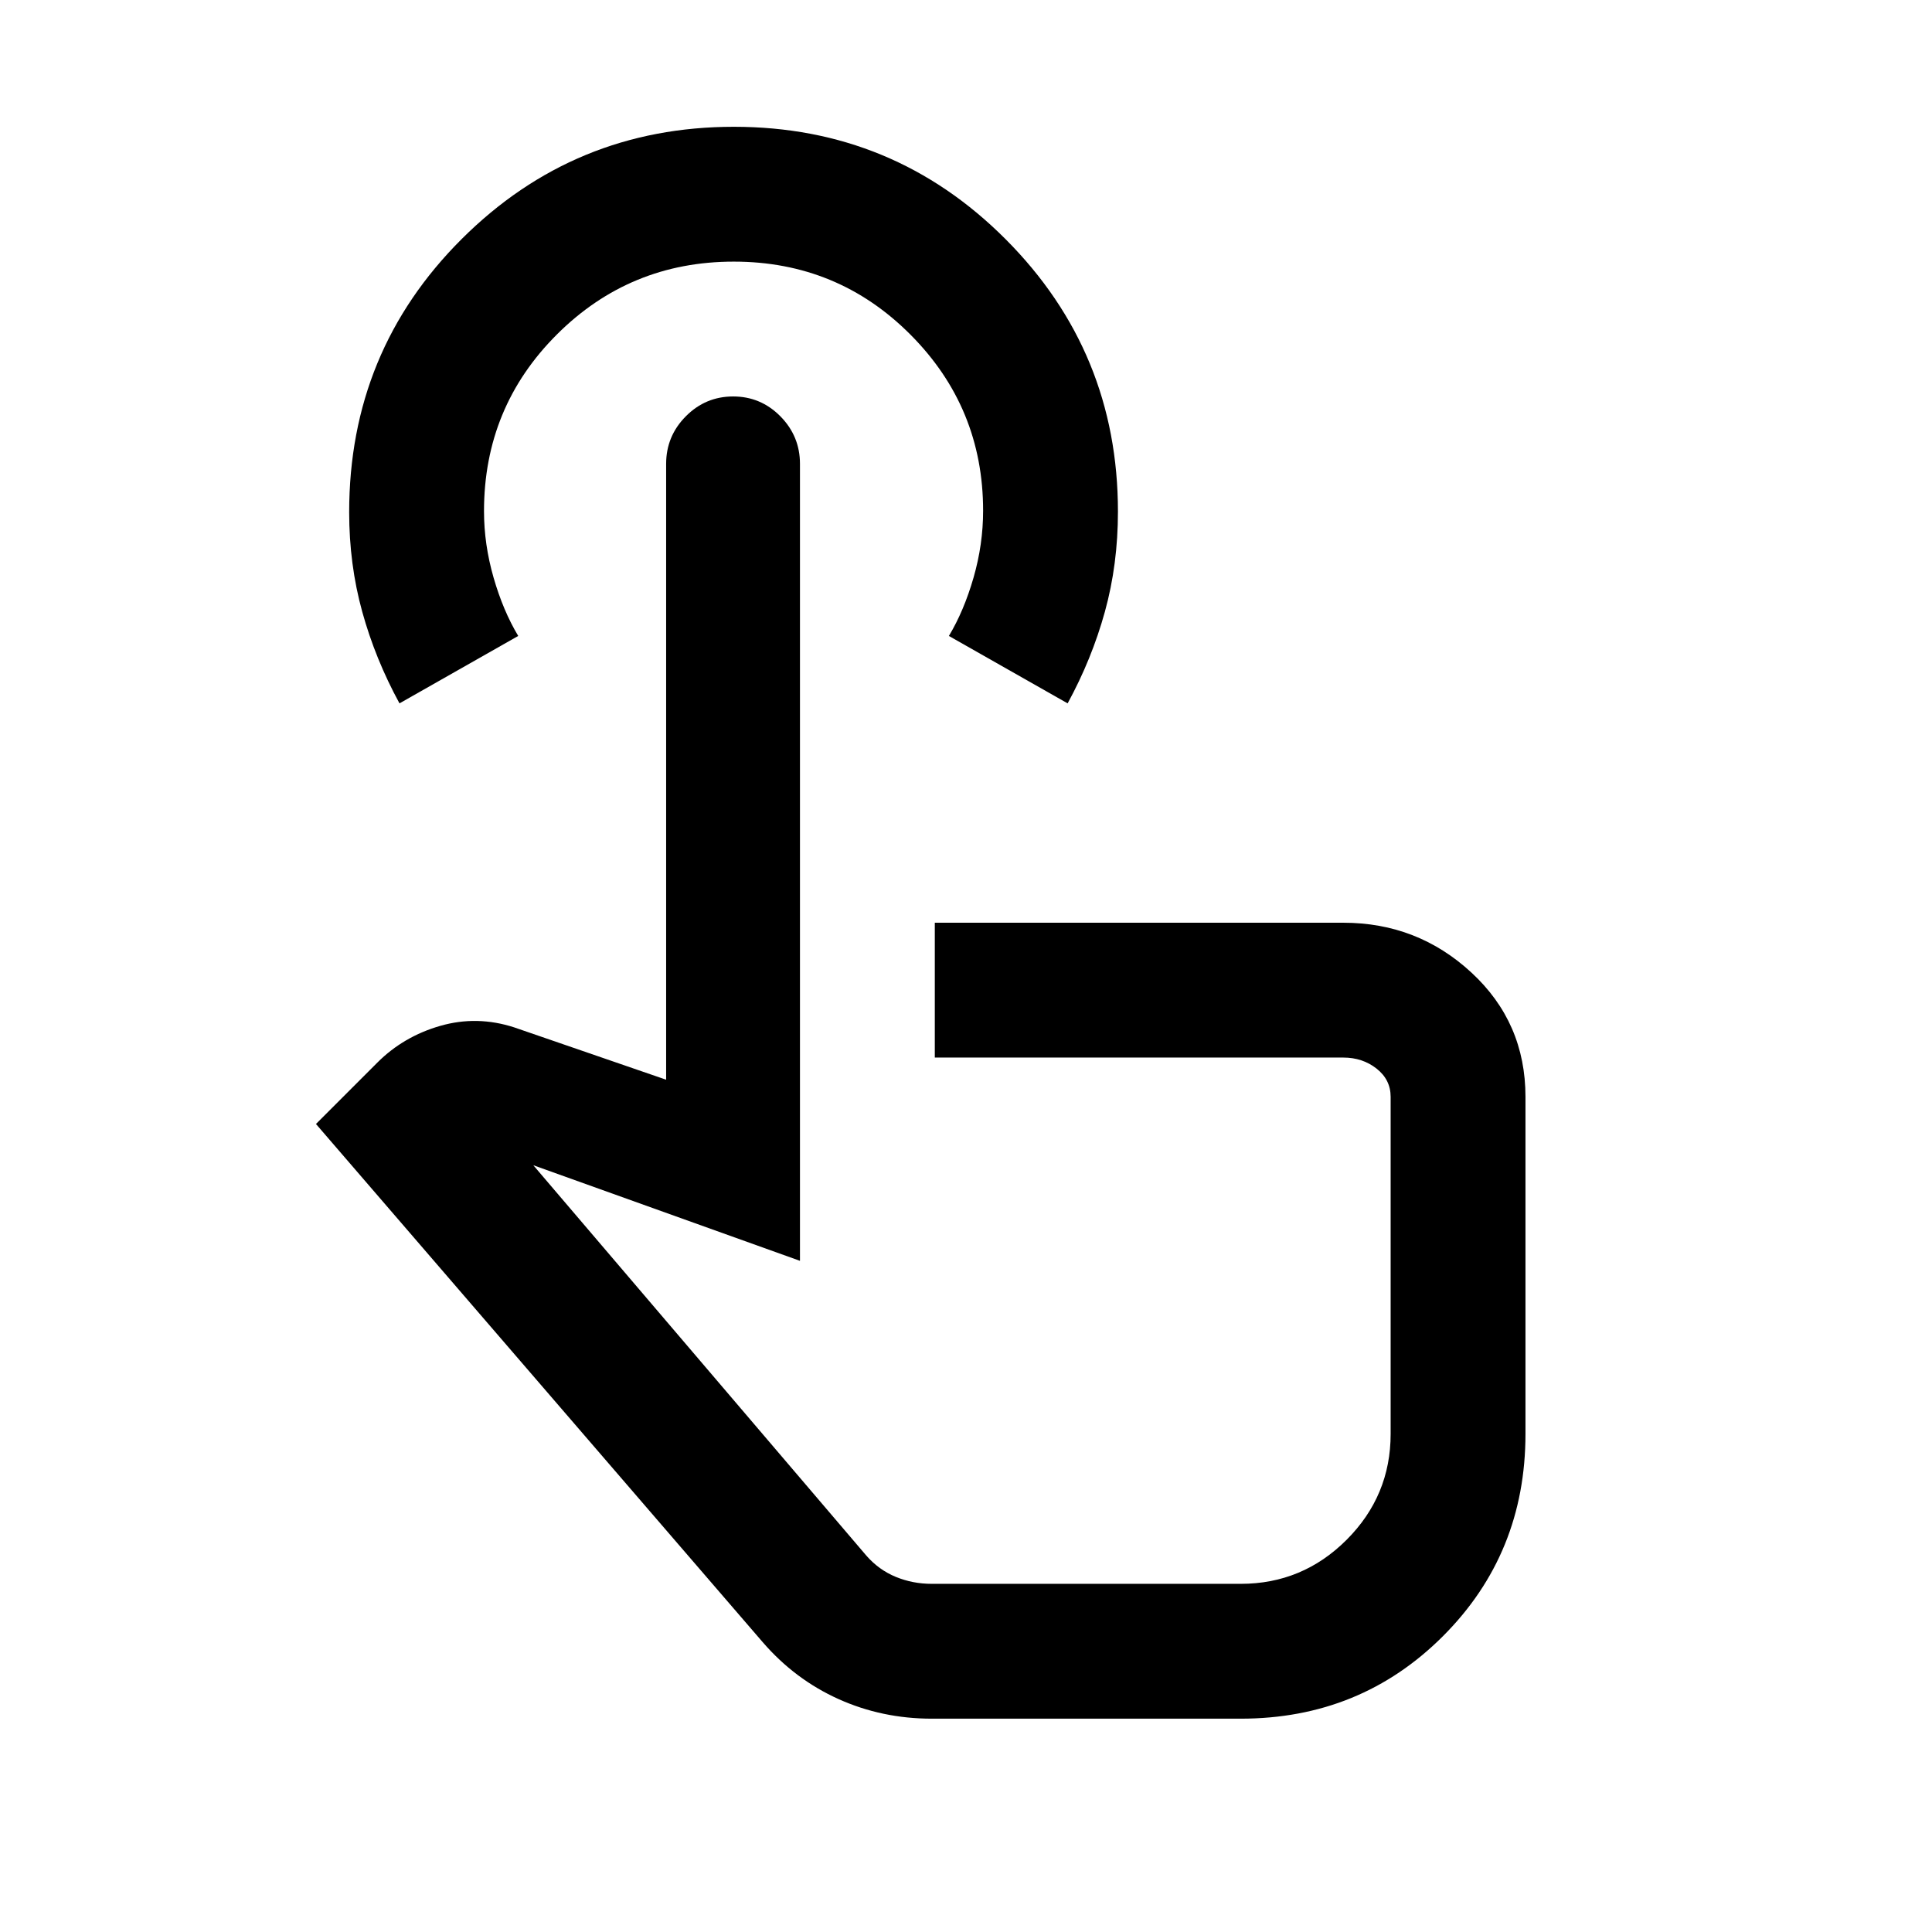 <svg xmlns="http://www.w3.org/2000/svg" height="20" viewBox="0 -960 960 960" width="20"><path d="M463-106q-24.73 0-46.36-9.75Q395-125.5 379-144L157-401.5l30.5-30.5q13-13 31.25-18.25t36.75.75l75.5 26v-306q0-13.8 9.79-23.65 9.79-9.85 23.5-9.85t23.46 9.85q9.75 9.86 9.75 23.67v395.98L265-381l165.5 194q6.23 7.1 14.63 10.55Q453.54-173 463-173h153.5q30.73 0 52.62-21.88Q691-216.77 691-247.5V-415q0-8.5-6.97-14-6.98-5.5-16.53-5.5h-203v-67h203q36.88 0 63.69 24.81Q758-451.88 758-415v167.5q0 59.5-41 100.5t-100.5 41H463ZM198.5-610.5q-12-22-18.5-45.5t-6.5-49.51q0-79.96 55.92-135.73Q285.33-897 364.67-897q79.33 0 135.08 55.93 55.75 55.94 55.75 135.29 0 26.28-6.5 49.78t-18.5 45.5l-59-33.5q7.5-12.5 12.25-29t4.75-33.23q0-51.27-36.13-87.52Q416.24-830 364.62-830t-87.87 36.17Q240.5-757.67 240.5-706q0 16.5 4.75 33t12.25 29l-59 33.5Zm280 273Z"/></svg>